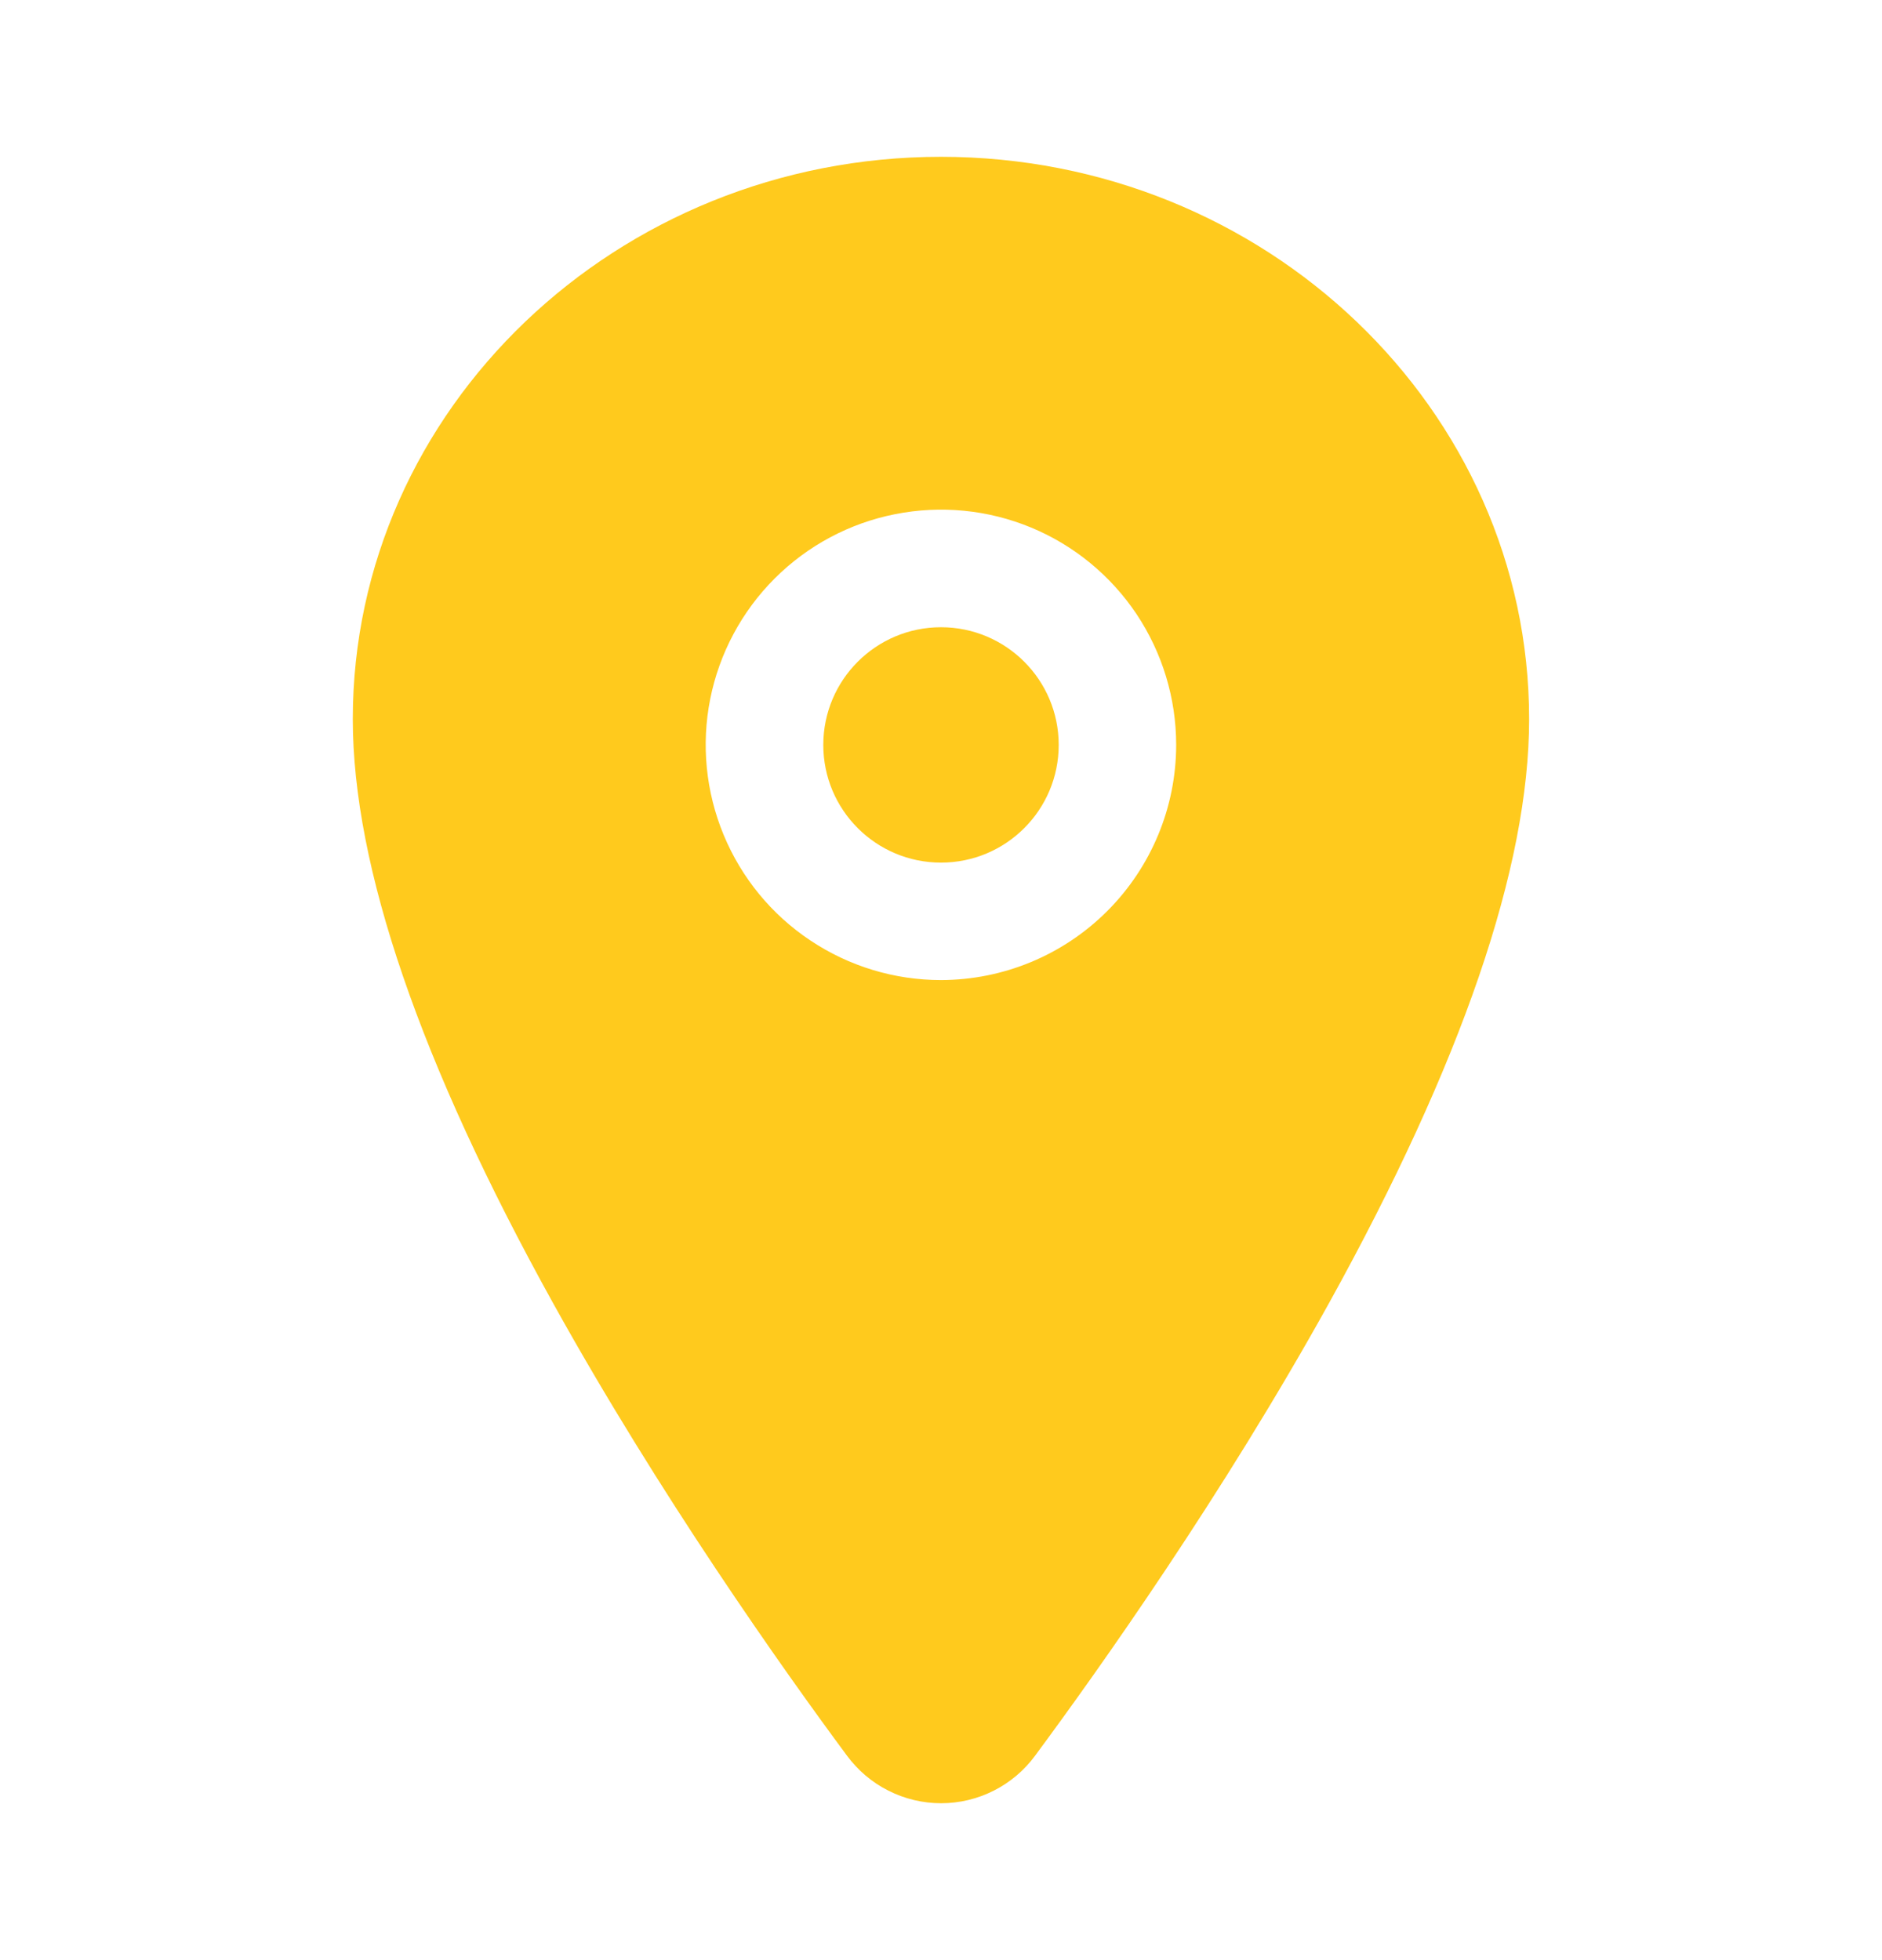 <svg width="24" height="25" viewBox="0 0 24 25" fill="none" xmlns="http://www.w3.org/2000/svg">
<path d="M12 11.002C12.829 11.002 13.501 10.33 13.501 9.501C13.501 8.672 12.829 8 12 8C11.171 8 10.499 8.672 10.499 9.501C10.499 10.33 11.171 11.002 12 11.002Z" fill="#FFCA1D"/>
<path d="M11.999 2C7.864 2 4.499 5.218 4.499 9.172C4.499 11.055 5.358 13.559 7.05 16.615C8.41 19.068 9.982 21.287 10.8 22.391C10.939 22.579 11.119 22.733 11.328 22.838C11.537 22.944 11.767 22.999 12.001 22.999C12.235 22.999 12.465 22.944 12.674 22.838C12.882 22.733 13.063 22.579 13.201 22.391C14.018 21.287 15.592 19.068 16.951 16.615C18.641 13.56 19.5 11.056 19.5 9.172C19.5 5.218 16.135 2 11.999 2ZM11.999 12.5C11.406 12.5 10.826 12.324 10.333 11.994C9.839 11.665 9.455 11.196 9.228 10.648C9.001 10.1 8.941 9.497 9.057 8.915C9.173 8.333 9.459 7.798 9.878 7.379C10.298 6.959 10.832 6.673 11.414 6.558C11.996 6.442 12.599 6.501 13.148 6.728C13.696 6.955 14.164 7.34 14.494 7.833C14.823 8.327 14.999 8.907 14.999 9.5C14.999 10.295 14.682 11.058 14.12 11.62C13.557 12.183 12.795 12.499 11.999 12.5Z" fill="#FFCA1D"/>
</svg>

